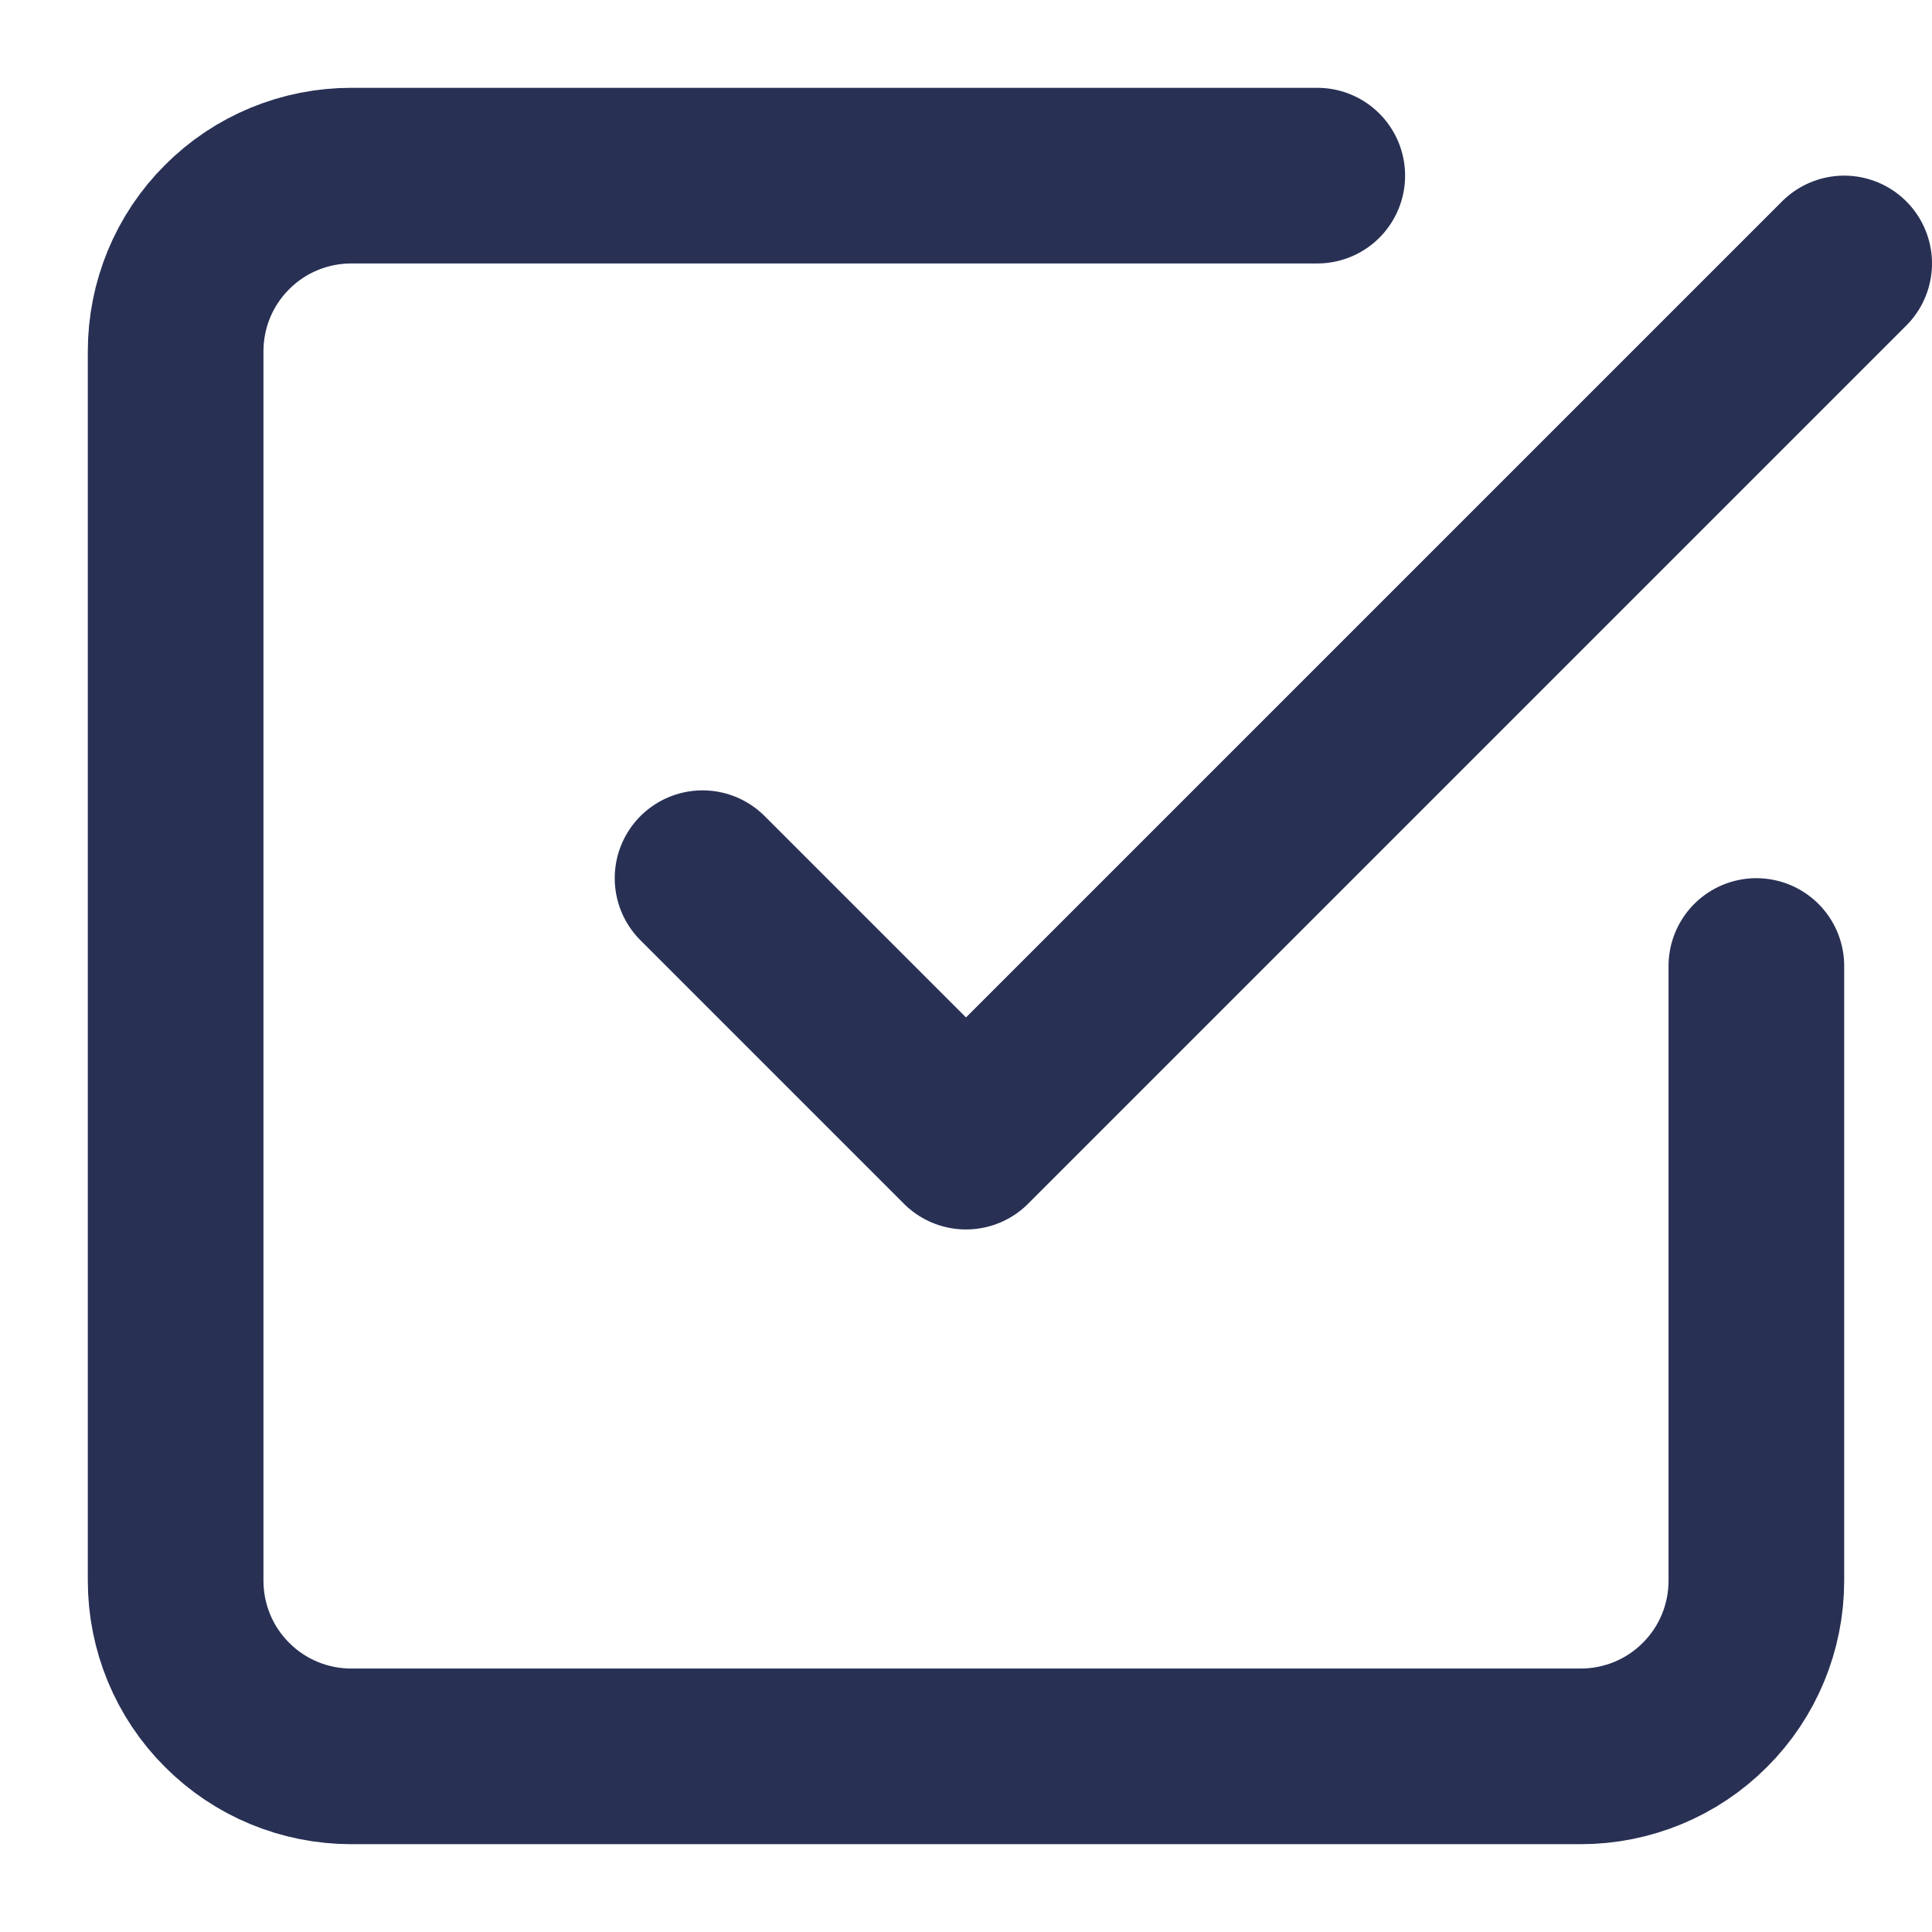 <svg width="11" height="11" viewBox="0 0 11 11" fill="none" xmlns="http://www.w3.org/2000/svg">
<path d="M4 5L5.5 6.5L10.5 1.5" stroke="#283054" stroke-linecap="round" stroke-linejoin="round"/>
<path d="M10 5.5V9C10 9.265 9.895 9.52 9.707 9.707C9.52 9.895 9.265 10 9 10H2C1.735 10 1.48 9.895 1.293 9.707C1.105 9.52 1 9.265 1 9V2C1 1.735 1.105 1.48 1.293 1.293C1.48 1.105 1.735 1 2 1H7.5" stroke="#283054" stroke-linecap="round" stroke-linejoin="round"/>
</svg>
